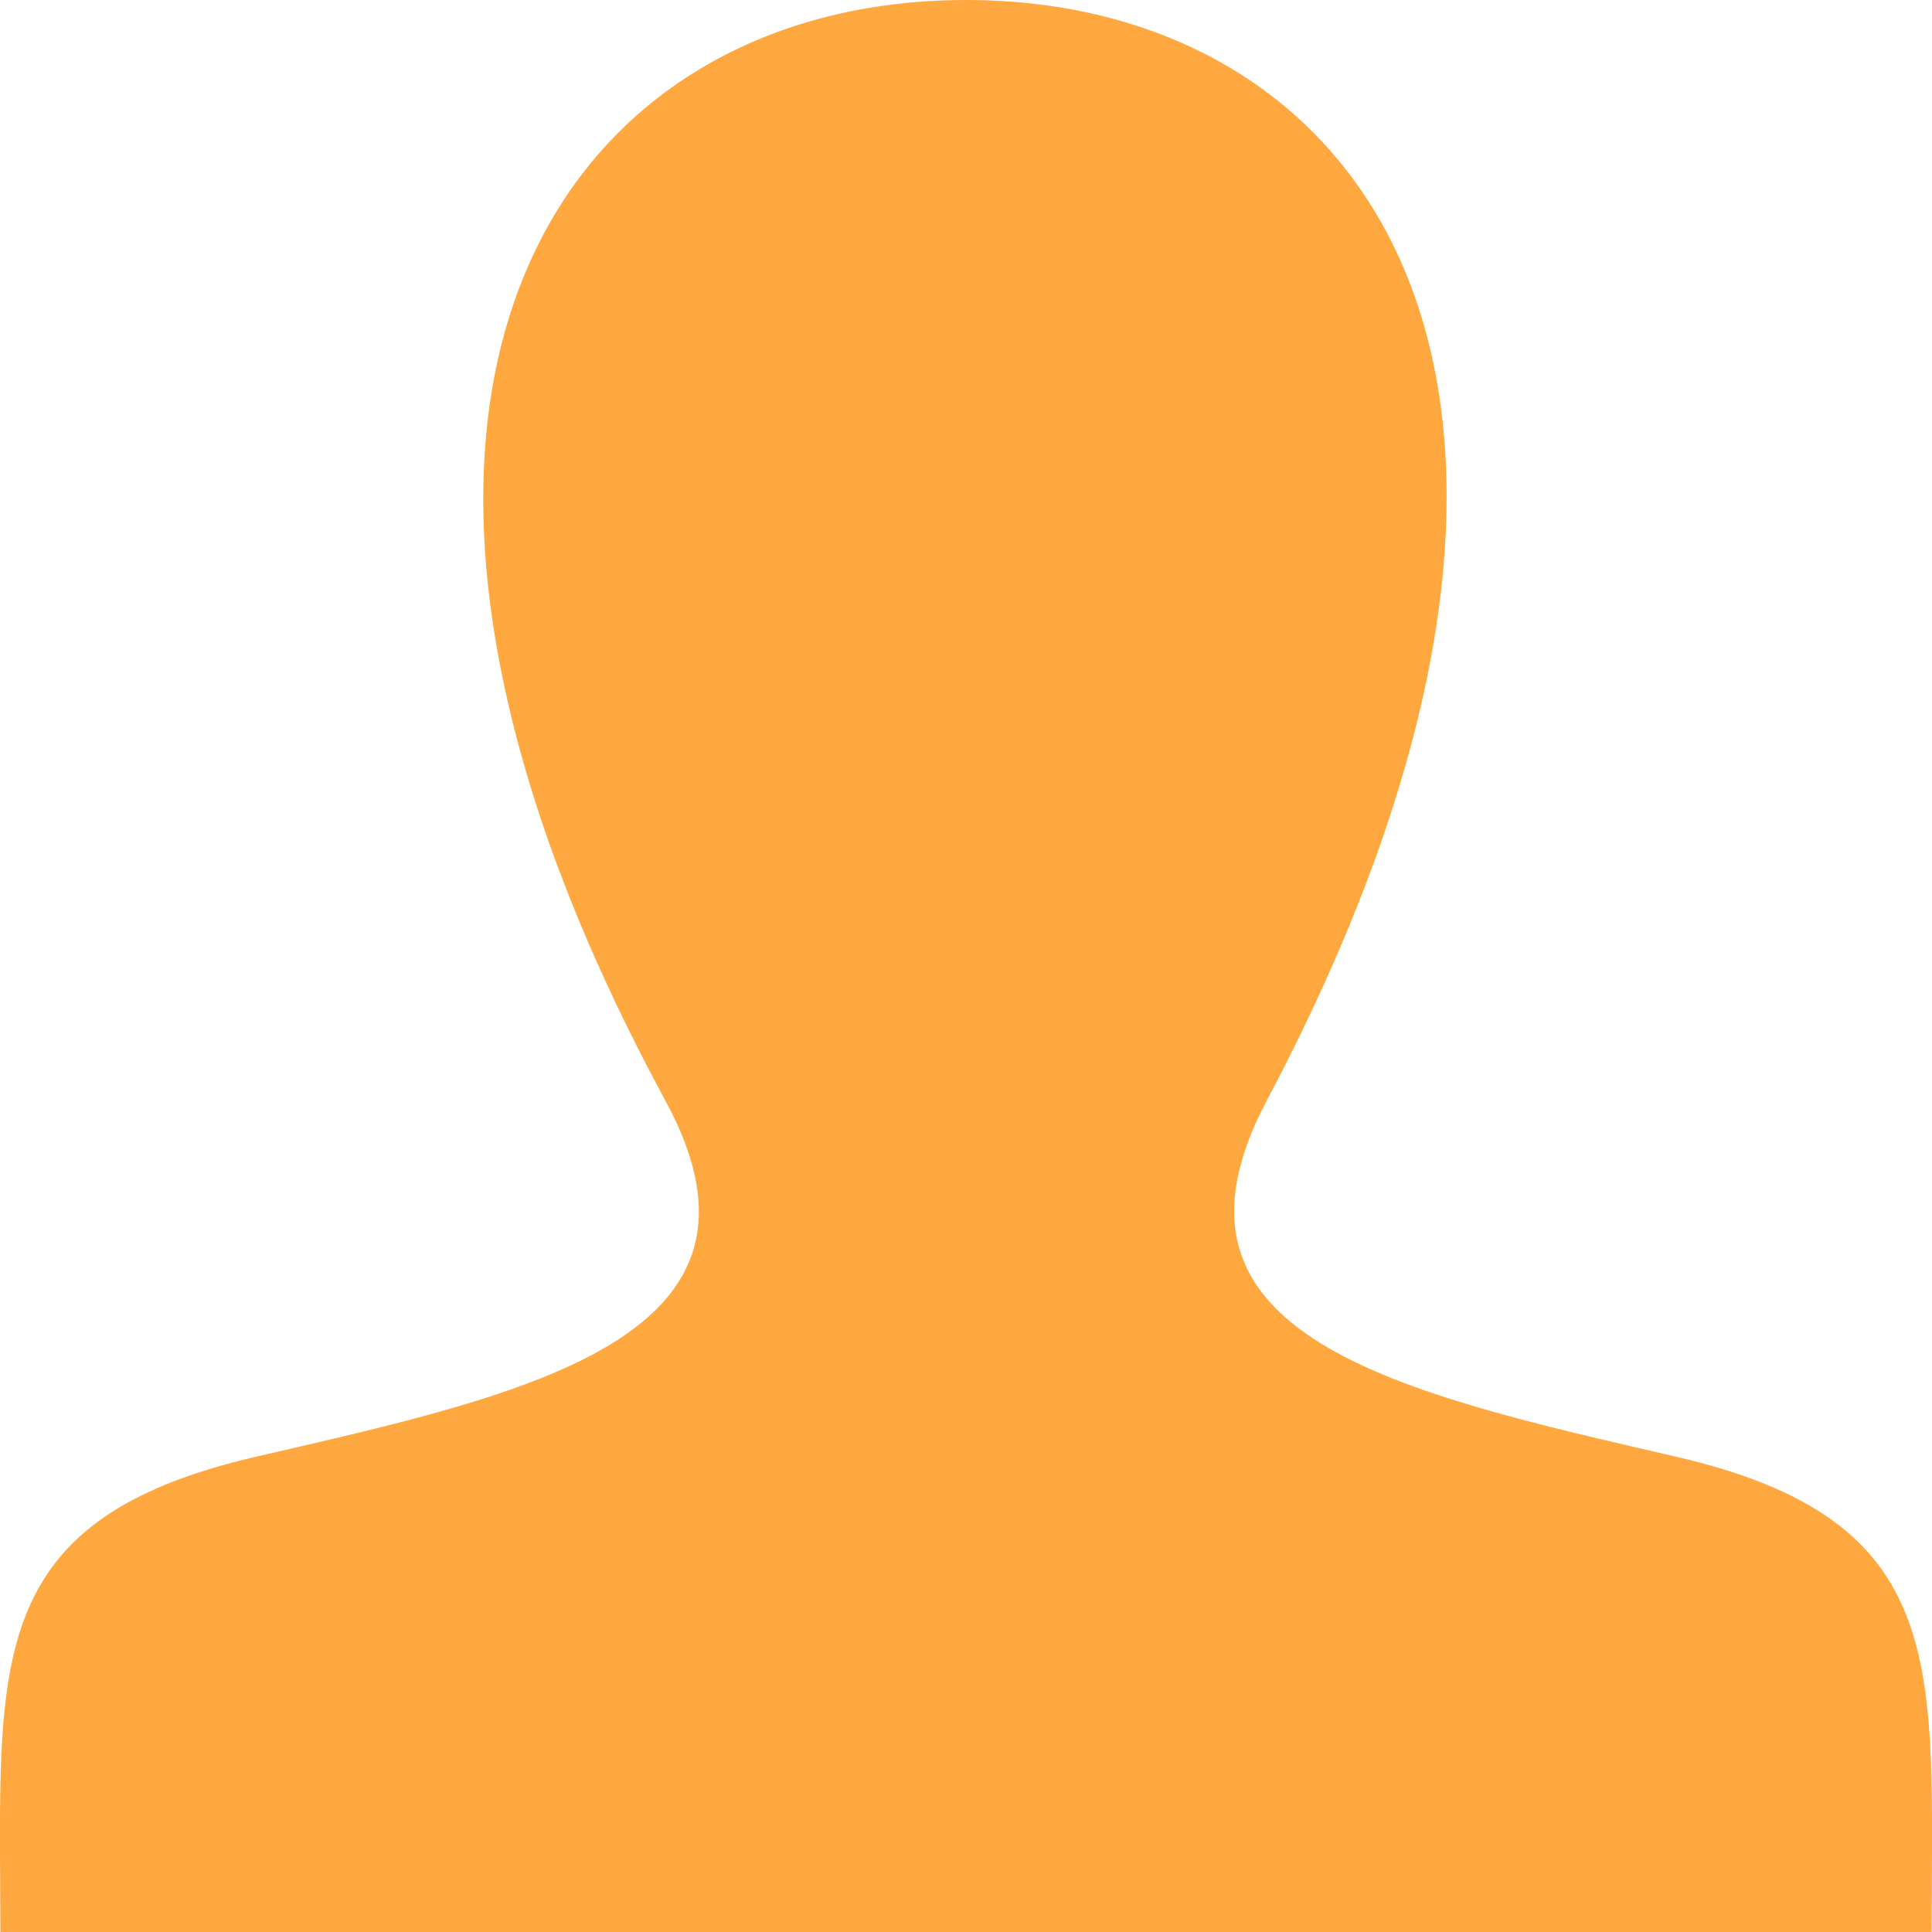 <svg width="15" height="15" viewBox="0 0 15 15" fill="none" xmlns="http://www.w3.org/2000/svg">
<path fill-rule="evenodd" clip-rule="evenodd" d="M13.014 11.31C10.865 10.814 8.864 10.379 9.833 8.549C12.783 2.979 10.615 0 7.501 0C4.324 0 2.21 3.093 5.168 8.549C6.166 10.389 4.09 10.824 1.987 11.31C0.066 11.754 -0.006 12.707 0 14.375L0.003 15H14.997L15 14.394C15.007 12.714 14.942 11.756 13.014 11.31Z" fill="#FFA83F"/>
</svg>

